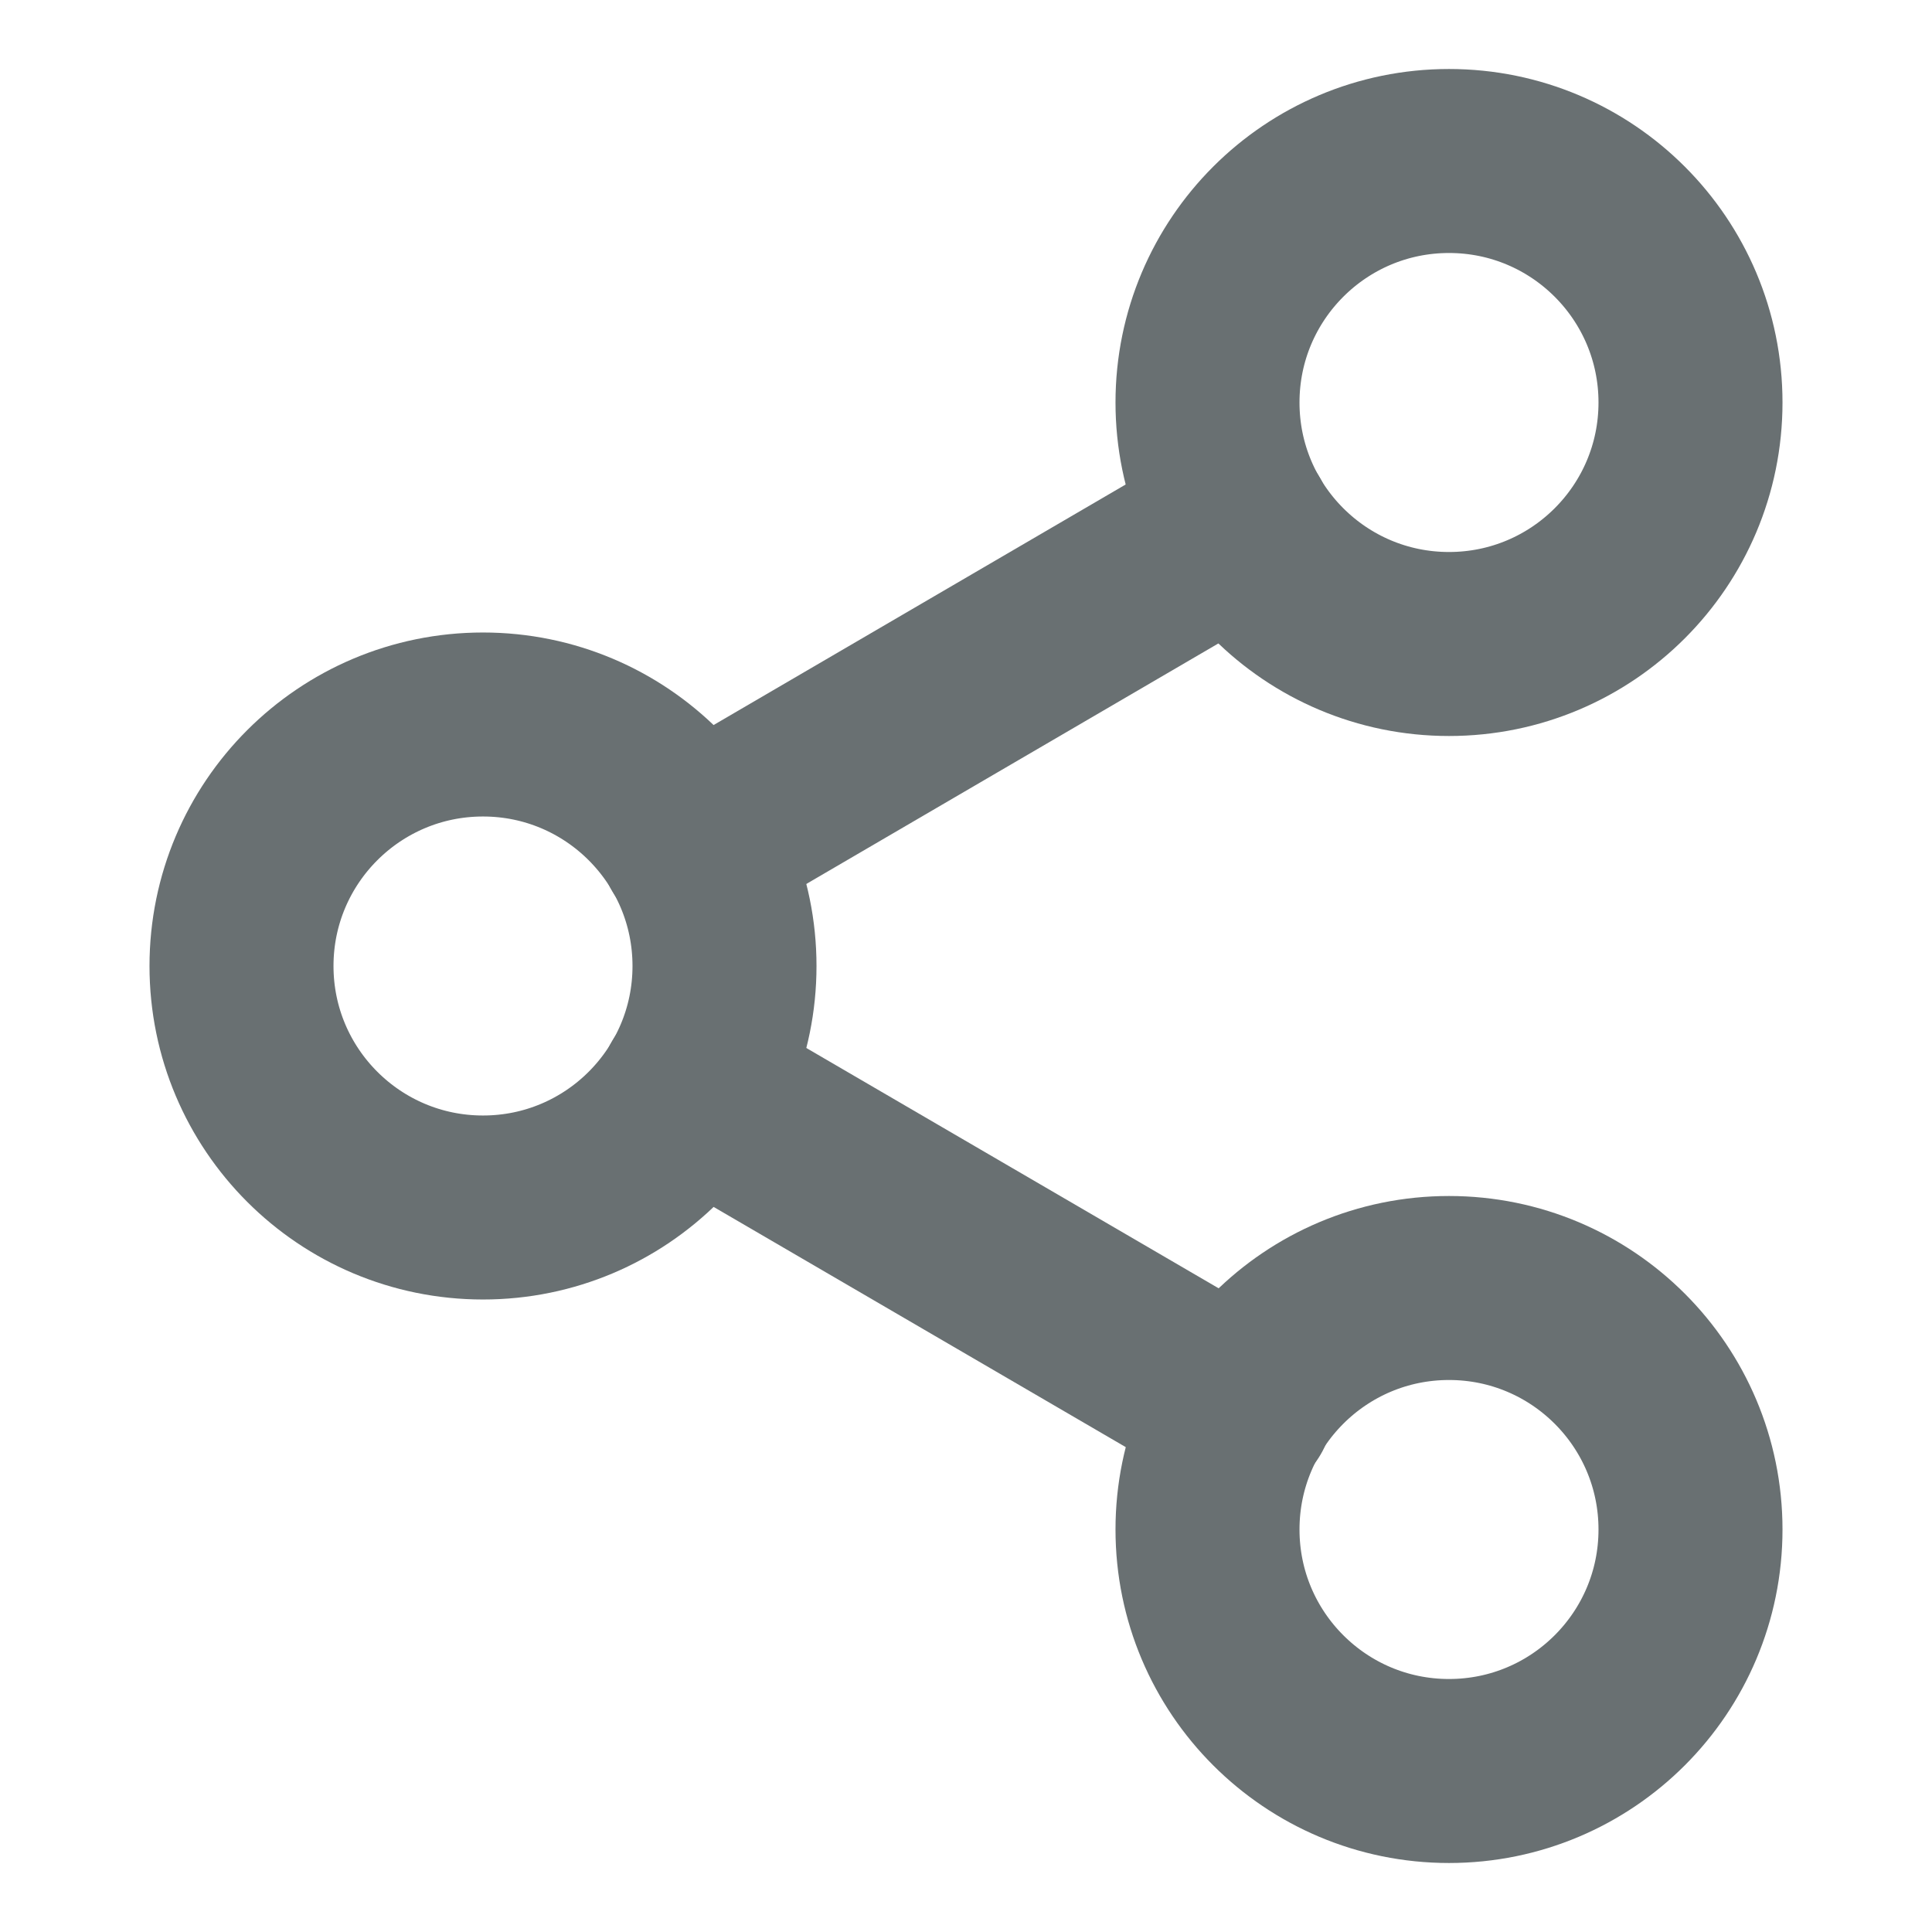<svg width="21" height="21" viewBox="0 0 21 21" fill="none" xmlns="http://www.w3.org/2000/svg">
<path d="M15.75 7C17.2 7 18.375 5.825 18.375 4.375C18.375 2.925 17.2 1.75 15.75 1.75C14.3 1.75 13.125 2.925 13.125 4.375C13.125 5.825 14.3 7 15.75 7Z" stroke="#697072" stroke-width="2" stroke-linecap="round" stroke-linejoin="round"/>
<path d="M5.25 13.125C6.7 13.125 7.875 11.95 7.875 10.5C7.875 9.05 6.7 7.875 5.25 7.875C3.8 7.875 2.625 9.05 2.625 10.5C2.625 11.95 3.8 13.125 5.25 13.125Z" stroke="#697072" stroke-width="2" stroke-linecap="round" stroke-linejoin="round"/>
<path d="M15.75 19.25C17.2 19.25 18.375 18.075 18.375 16.625C18.375 15.175 17.2 14 15.75 14C14.3 14 13.125 15.175 13.125 16.625C13.125 18.075 14.3 19.25 15.75 19.25Z" stroke="#697072" stroke-width="2" stroke-linecap="round" stroke-linejoin="round"/>
<path d="M7.516 11.821L13.492 15.304" stroke="#697072" stroke-width="2" stroke-linecap="round" stroke-linejoin="round"/>
<path d="M13.483 5.696L7.516 9.179" stroke="#697072" stroke-width="2" stroke-linecap="round" stroke-linejoin="round"/>
</svg>
